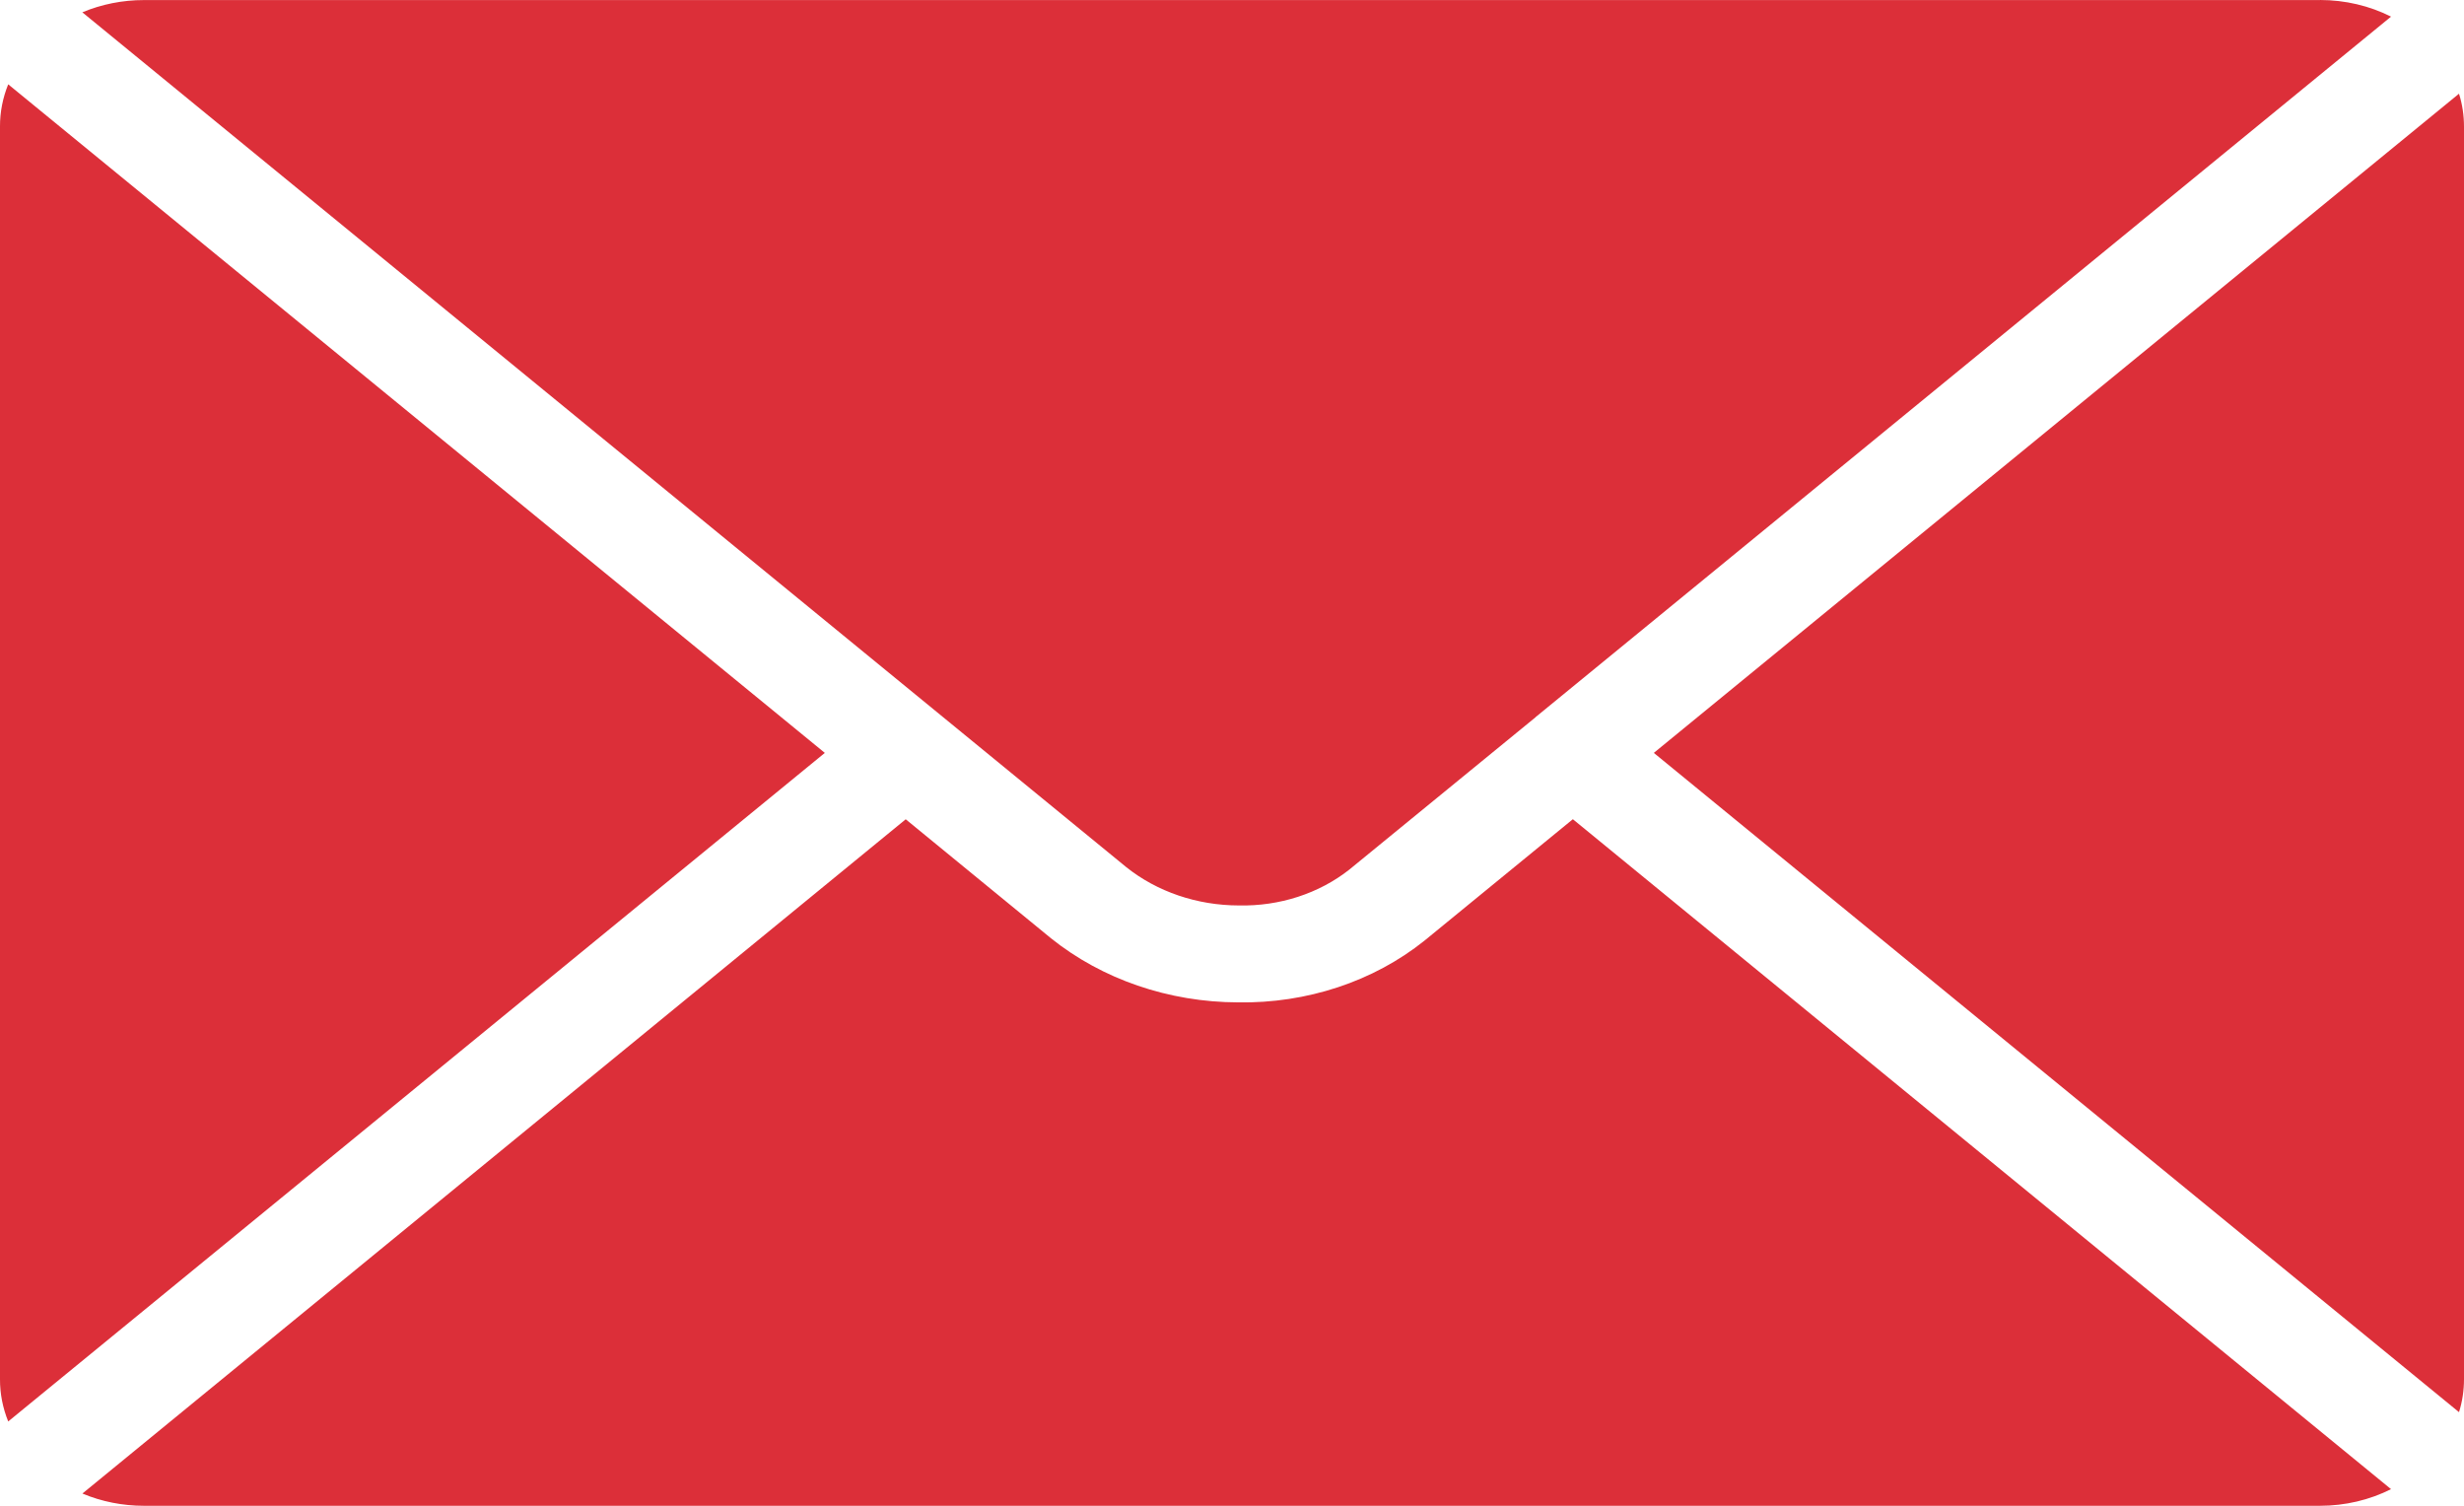<?xml version="1.0" encoding="UTF-8" standalone="no"?><svg width='36' height='22' viewBox='0 0 36 22' fill='none' xmlns='http://www.w3.org/2000/svg'>
<path fill-rule='evenodd' clip-rule='evenodd' d='M24.163 11L35.927 1.369C35.976 1.525 36 1.687 36 1.85V20.151C36 20.314 35.976 20.475 35.927 20.632L24.163 11ZM1.204 21.821C1.484 21.939 1.791 22 2.102 22H33.897C34.261 22 34.619 21.916 34.934 21.757L22.98 11.969L20.811 13.744C20.067 14.34 19.092 14.662 18.087 14.645C17.076 14.642 16.103 14.308 15.356 13.709L13.233 11.97L1.204 21.821ZM0.12 1.232C0.04 1.43 -0.001 1.639 1.26429e-05 1.849V20.151C-0.001 20.361 0.04 20.57 0.12 20.768L12.051 11L0.12 1.232ZM33.896 0.001L2.102 0.001C1.791 0.001 1.484 0.062 1.203 0.18L13.778 10.477L13.783 10.481L16.455 12.669C16.905 13.029 17.491 13.228 18.099 13.229C18.693 13.242 19.27 13.055 19.713 12.706L22.433 10.481L22.436 10.477L34.934 0.243C34.619 0.084 34.261 0 33.897 0L33.896 0.001Z' fill='#DC2F39'/>
</svg>
